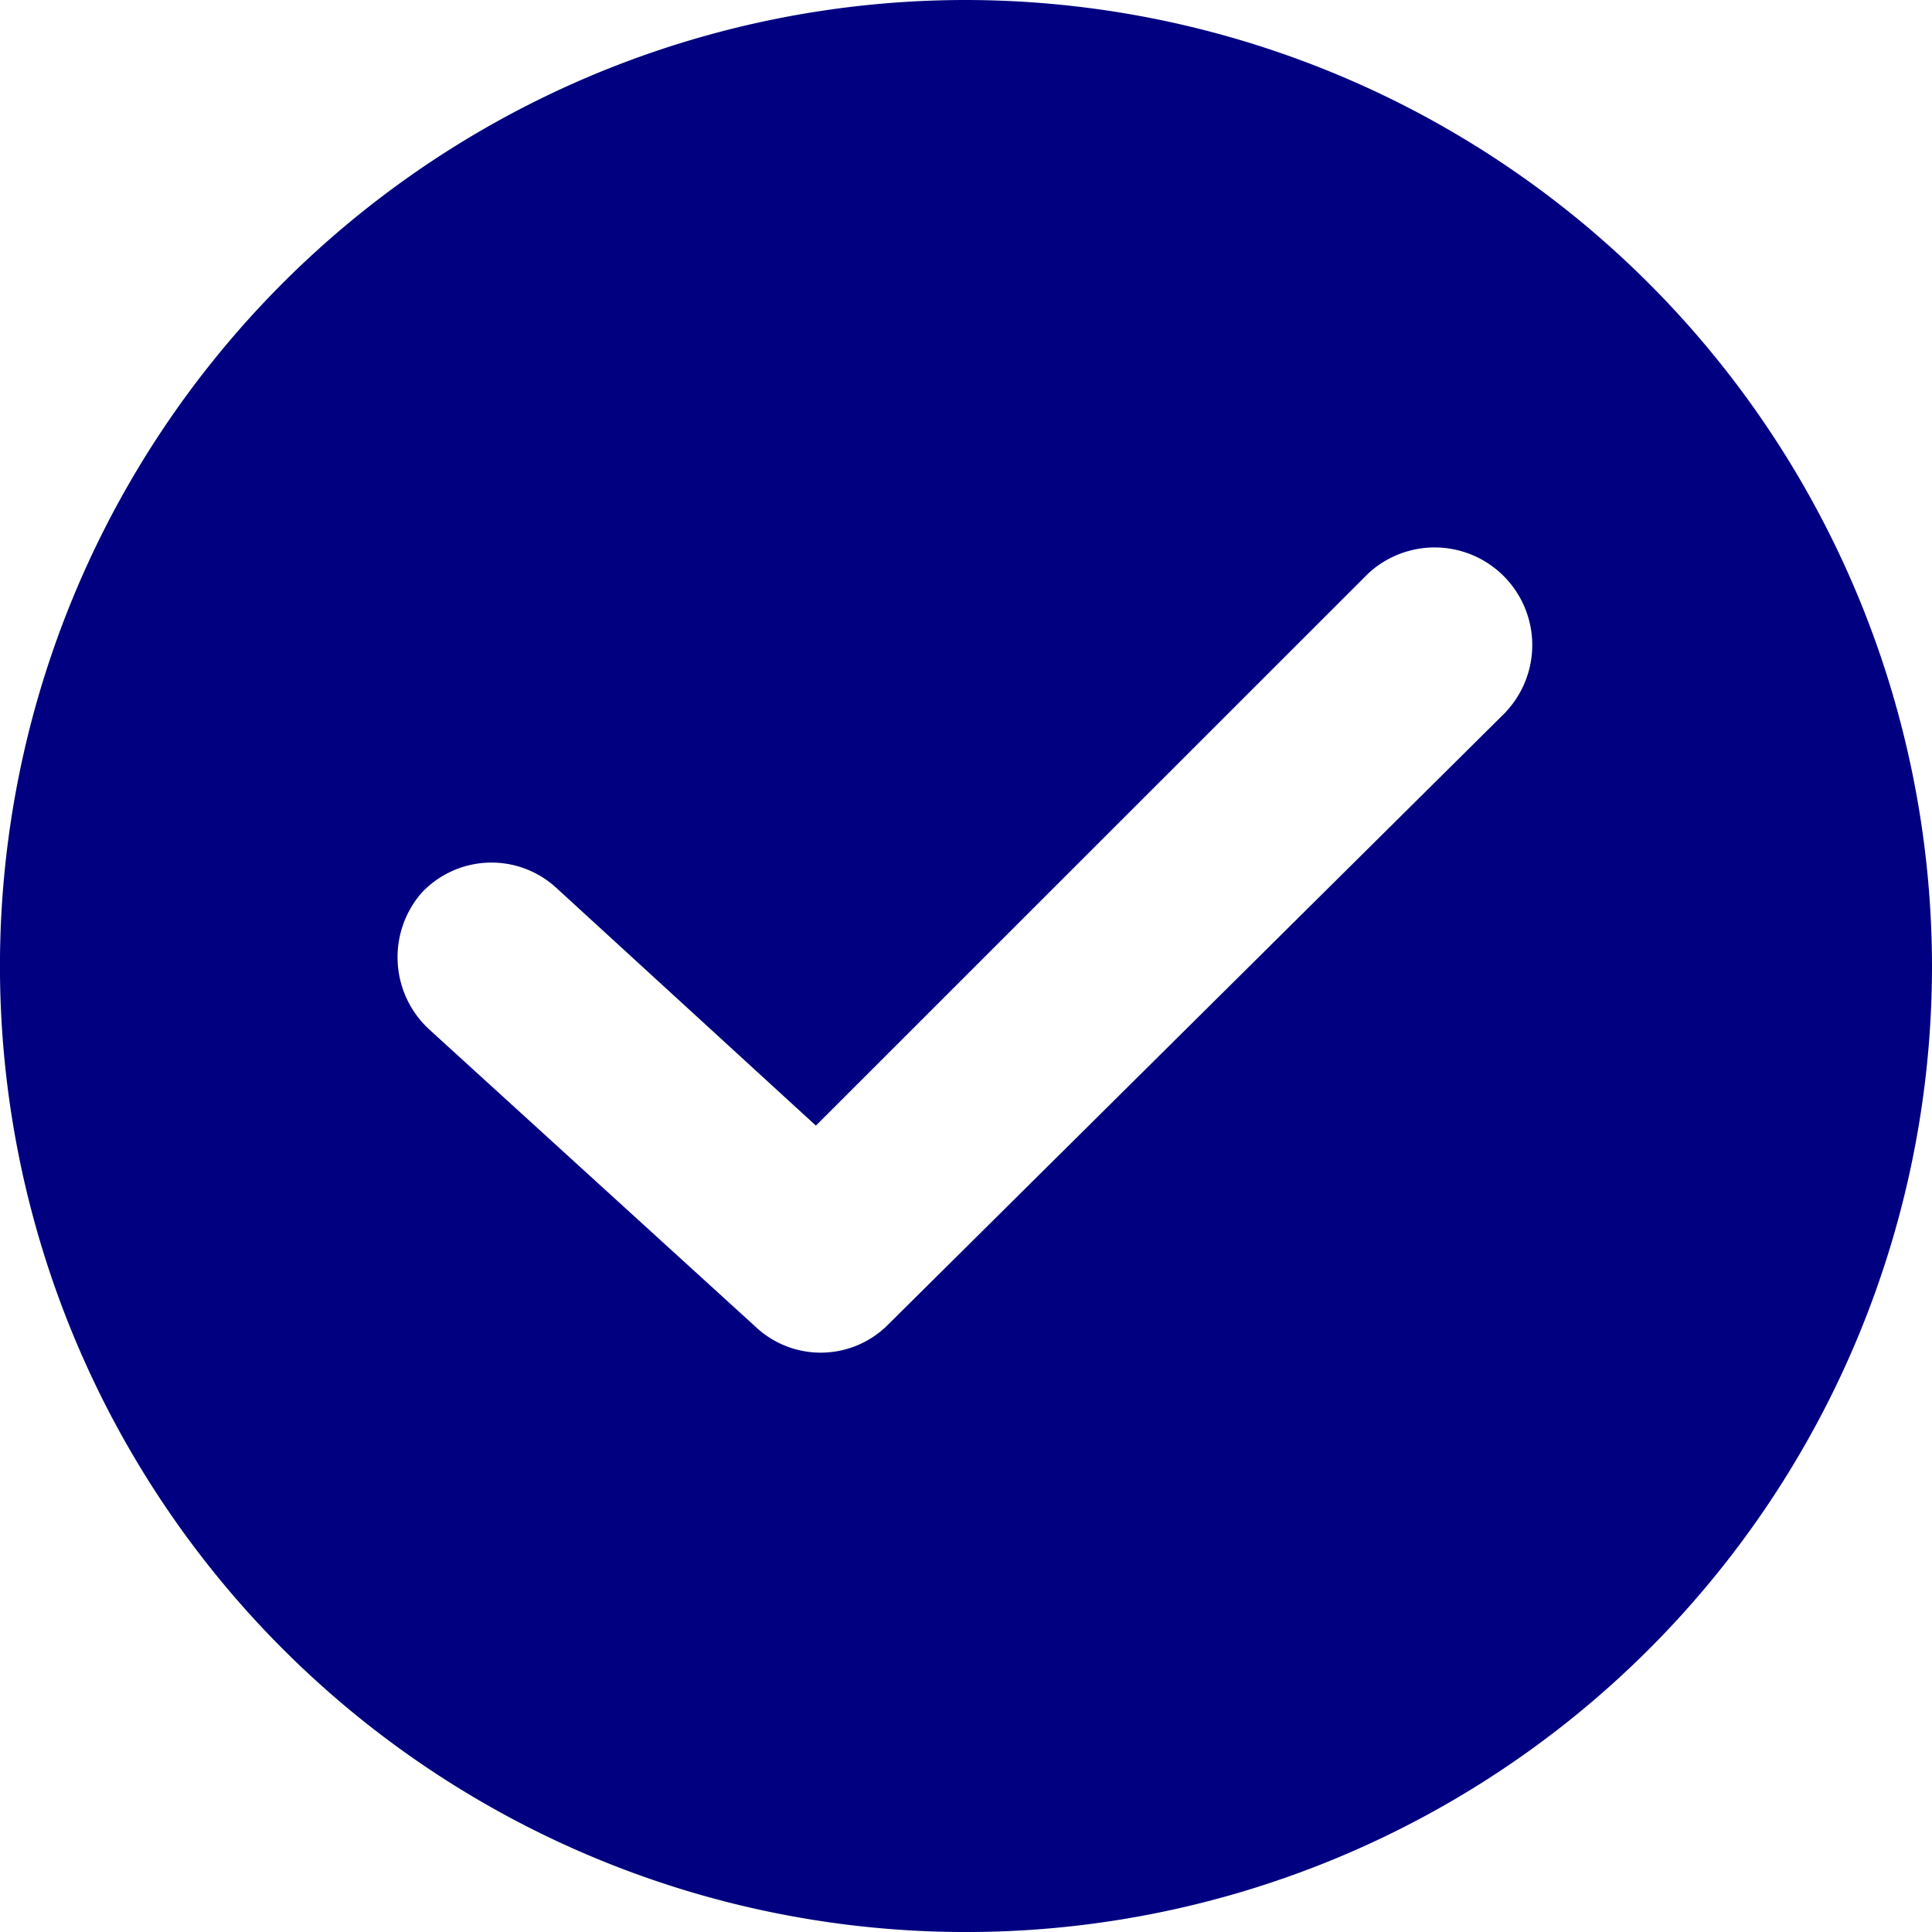 <svg id="checked" xmlns="http://www.w3.org/2000/svg" width="63.321" height="63.321" viewBox="0 0 63.321 63.321">
  <g id="Group_93" data-name="Group 93">
    <g id="Component_17_2" data-name="Component 17 – 2">
      <path id="Path_20502" data-name="Path 20502" d="M31.661,0A31.661,31.661,0,1,0,63.321,31.661,31.7,31.7,0,0,0,31.661,0Zm17.7,23.329L29.121,43.4a3.113,3.113,0,0,1-4.364.079l-10.712-9.76a3.218,3.218,0,0,1-.238-4.444,3.139,3.139,0,0,1,4.444-.159l8.49,7.776L44.833,18.806a3.2,3.2,0,0,1,4.523,4.523Z" fill="navy"/>
    </g>
  </g>
</svg>
